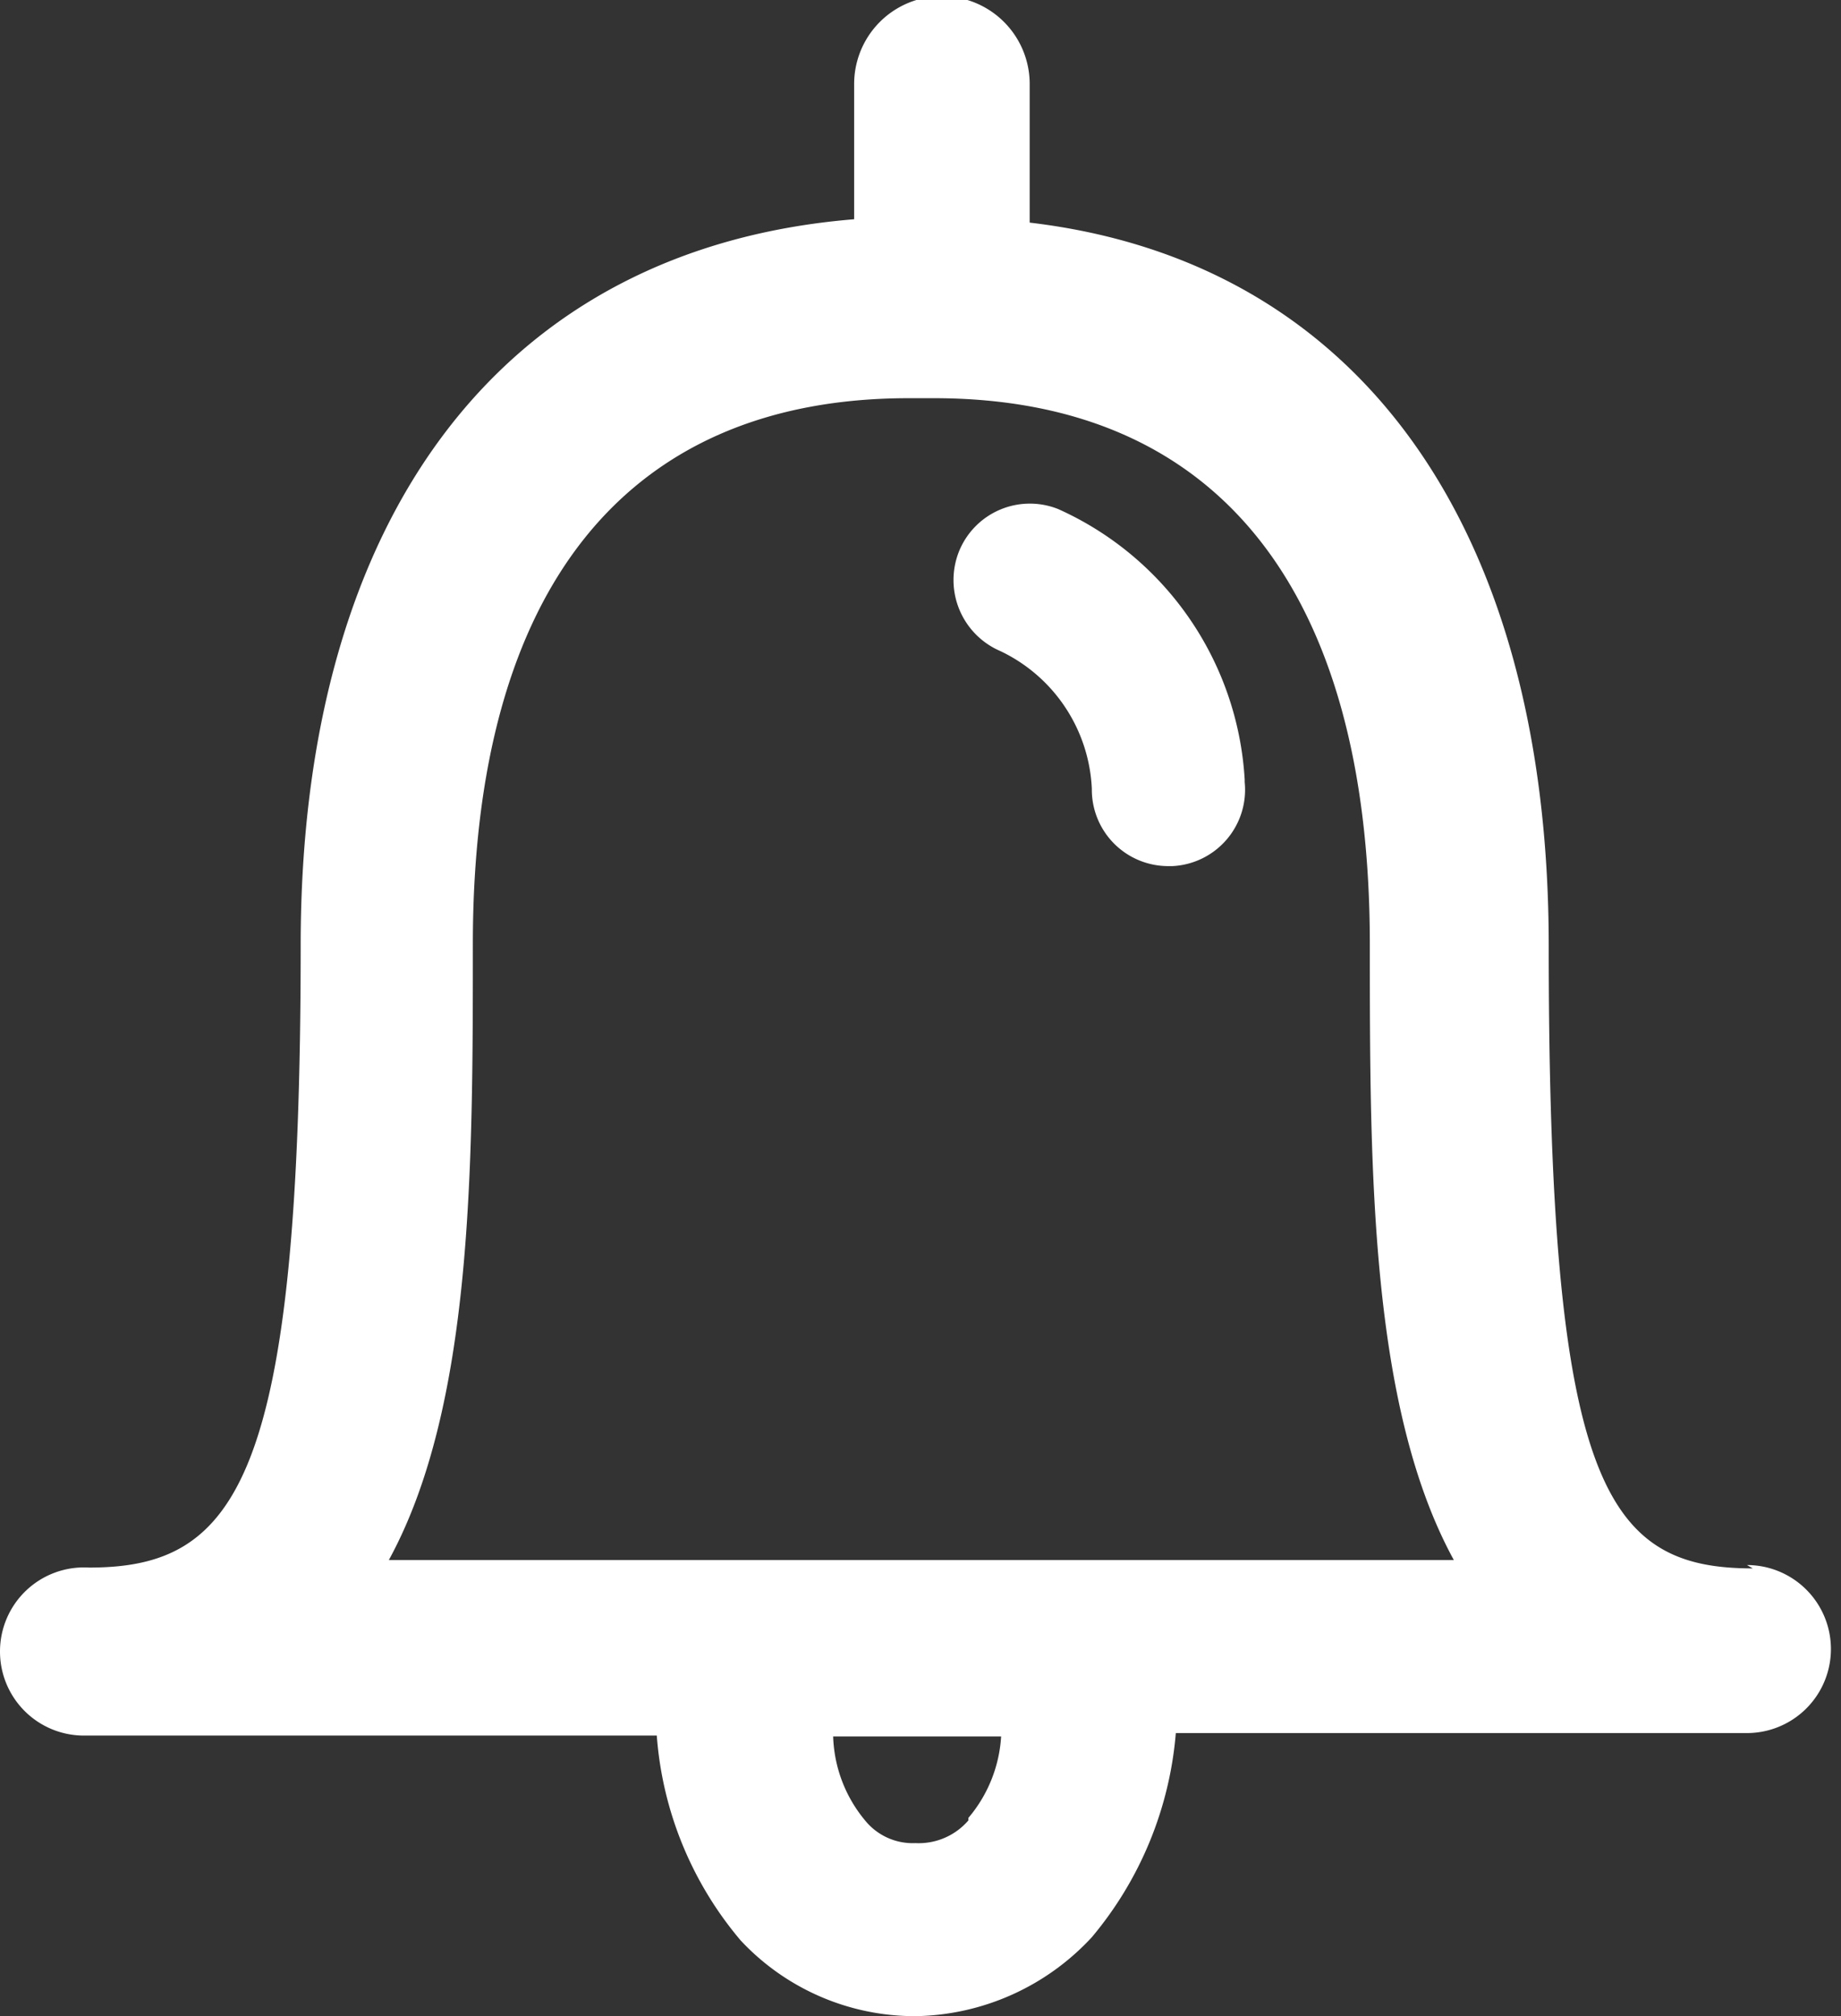 <svg xmlns="http://www.w3.org/2000/svg" viewBox="0 0 21.92 24"><rect x="0" y="0" width="21.92" height="24" fill="#333333" stroke="none"/><defs><style>.cls-1{fill:#fff;}</style></defs><title>warning</title><g id="Layer_2" data-name="Layer 2"><g id="Layer_1-2" data-name="Layer 1"><path id="_Compound_Path_" data-name="&lt;Compound Path&gt;" class="cls-1" d="M20.87,18.67c-1.76,0-2.43-1-2.43-7.41,0-5-2.27-8.15-6.18-8.61V1a1,1,0,1,0-2.09,0V2.61C6,2.95,3.58,6.12,3.58,11.25c0,6.38-.76,7.41-2.52,7.41a1,1,0,0,0-1.06,1,1,1,0,0,0,1,1H7.82a4.26,4.26,0,0,0,1,2.44A2.84,2.84,0,0,0,10.9,24,2.92,2.92,0,0,0,13,23.06a4.33,4.33,0,0,0,1-2.43h6.8a1,1,0,1,0,0-2Zm-9.34,3a.78.78,0,0,1-.63.27.73.73,0,0,1-.6-.27,1.64,1.64,0,0,1-.38-1h2A1.65,1.65,0,0,1,11.53,21.64Zm-.43-3.1H4.63c1-1.83,1-4.67,1-7.33,0-4.25,1.84-6.5,5.19-6.5h.3c3.35,0,5.19,2.25,5.19,6.5,0,2.66,0,5.5,1,7.33Zm3.72-9.26a.91.91,0,0,1-.86,1h-.05A.91.91,0,0,1,13,9.39a1.91,1.91,0,0,0-1.09-1.64.92.92,0,0,1-.49-1.19.91.91,0,0,1,1.18-.5A3.77,3.77,0,0,1,14.82,9.28Z"/></g></g></svg>